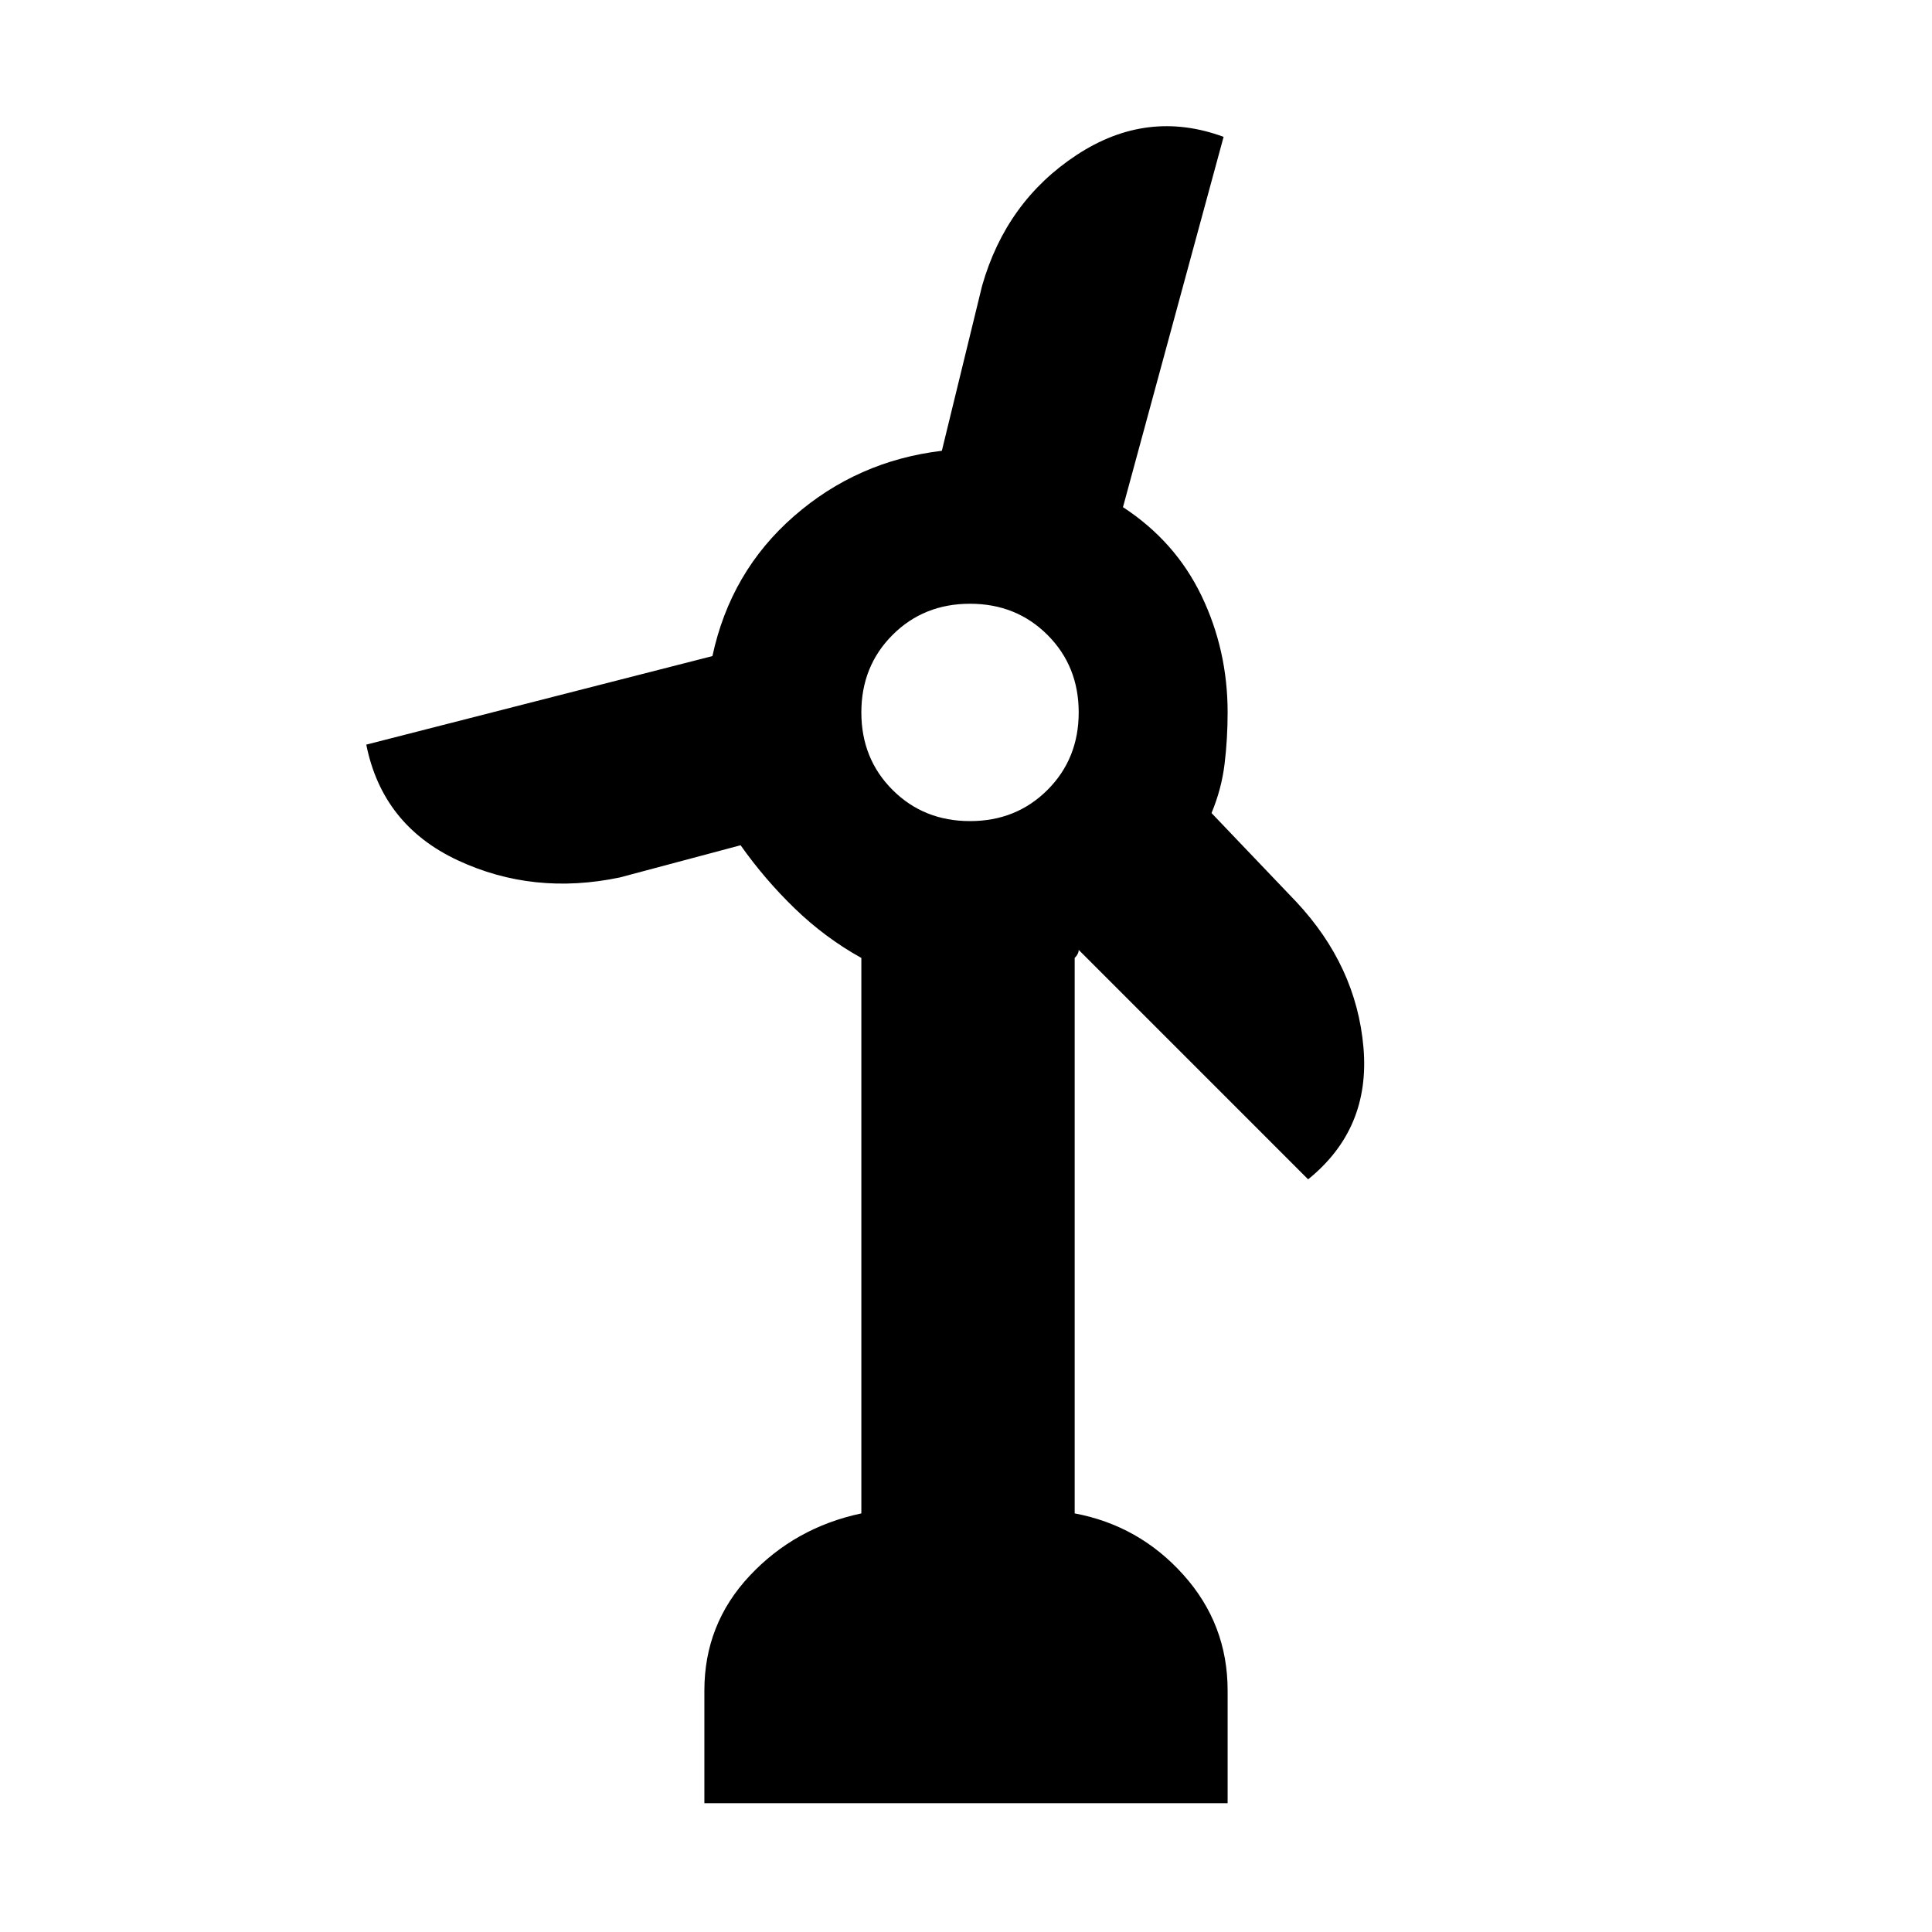<svg xmlns="http://www.w3.org/2000/svg" height="24" viewBox="0 -960 960 960" width="24"><path d="M350-64v-56q0-33 22.5-57t55.5-31v-276q-18-10-33-24.5T368-540l-60 16q-43 9-80.5-8.5T182-590l172-44q9-42 40.5-69.5T468-736l20-82q12-42 47-65t73-9l-50 184q26 17 39 44t13 58q0 13-1.5 25.5T602-556l42 44q30 32 33.5 72.5T650-374L534-490q2 0 2 2t-2 4v276q32 6 54 30.5t22 57.5v56H350Zm132-488q23 0 38.5-15.5T536-606q0-23-15.5-38.5T482-660q-23 0-38.5 15.5T428-606q0 23 15.5 38.5T482-552Z"/></svg>